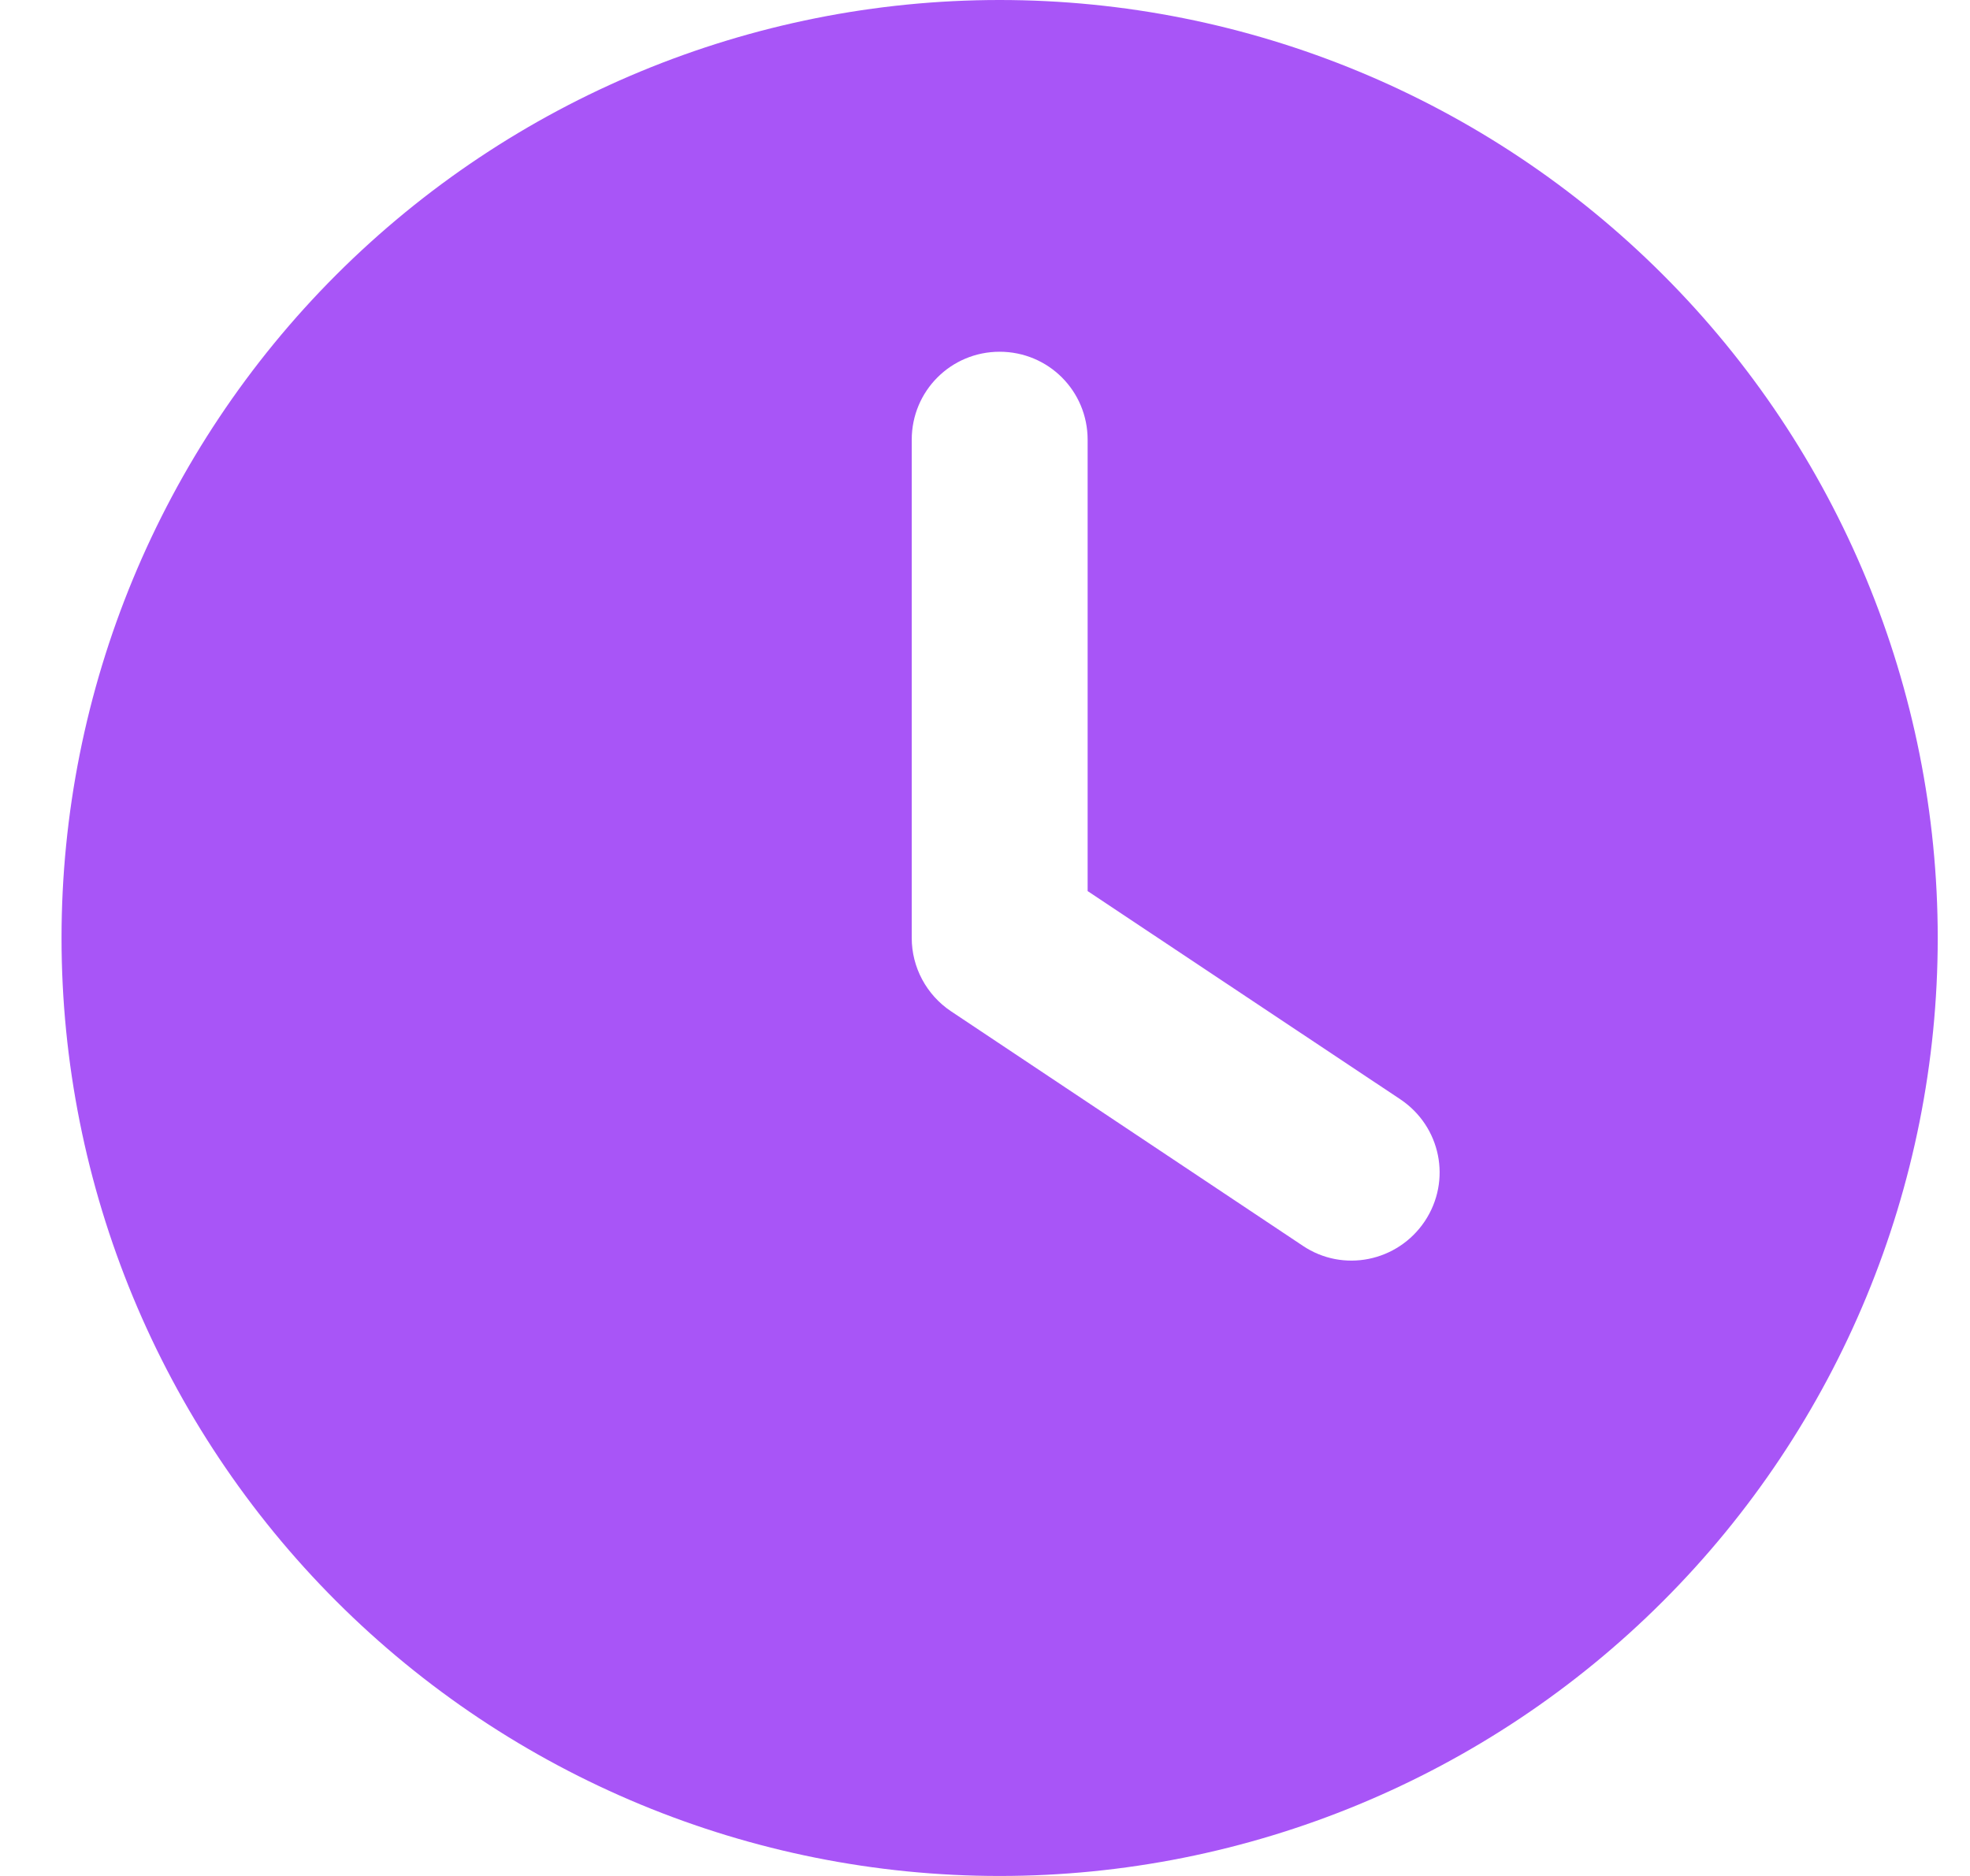 <svg xmlns="http://www.w3.org/2000/svg" width="21" height="20" viewBox="0 0 21 20" fill="none">
  <g clip-path="url(#clip0_1_231)">
    <path d="M10.656 0C13.308 0 15.852 1.054 17.727 2.929C19.603 4.804 20.656 7.348 20.656 10C20.656 12.652 19.603 15.196 17.727 17.071C15.852 18.946 13.308 20 10.656 20C8.004 20 5.461 18.946 3.585 17.071C1.71 15.196 0.656 12.652 0.656 10C0.656 7.348 1.71 4.804 3.585 2.929C5.461 1.054 8.004 0 10.656 0ZM9.719 4.688V10C9.719 10.312 9.875 10.605 10.137 10.781L13.887 13.281C14.316 13.57 14.898 13.453 15.188 13.02C15.477 12.586 15.359 12.008 14.926 11.719L11.594 9.5V4.688C11.594 4.168 11.176 3.75 10.656 3.75C10.137 3.75 9.719 4.168 9.719 4.688Z" fill="#A855F7"/>
  </g>
  <defs>
    <clipPath id="clip0_1_231">
      <path d="M0.656 0H20.656V20H0.656V0Z" fill="white"/>
    </clipPath>
  </defs>
</svg>